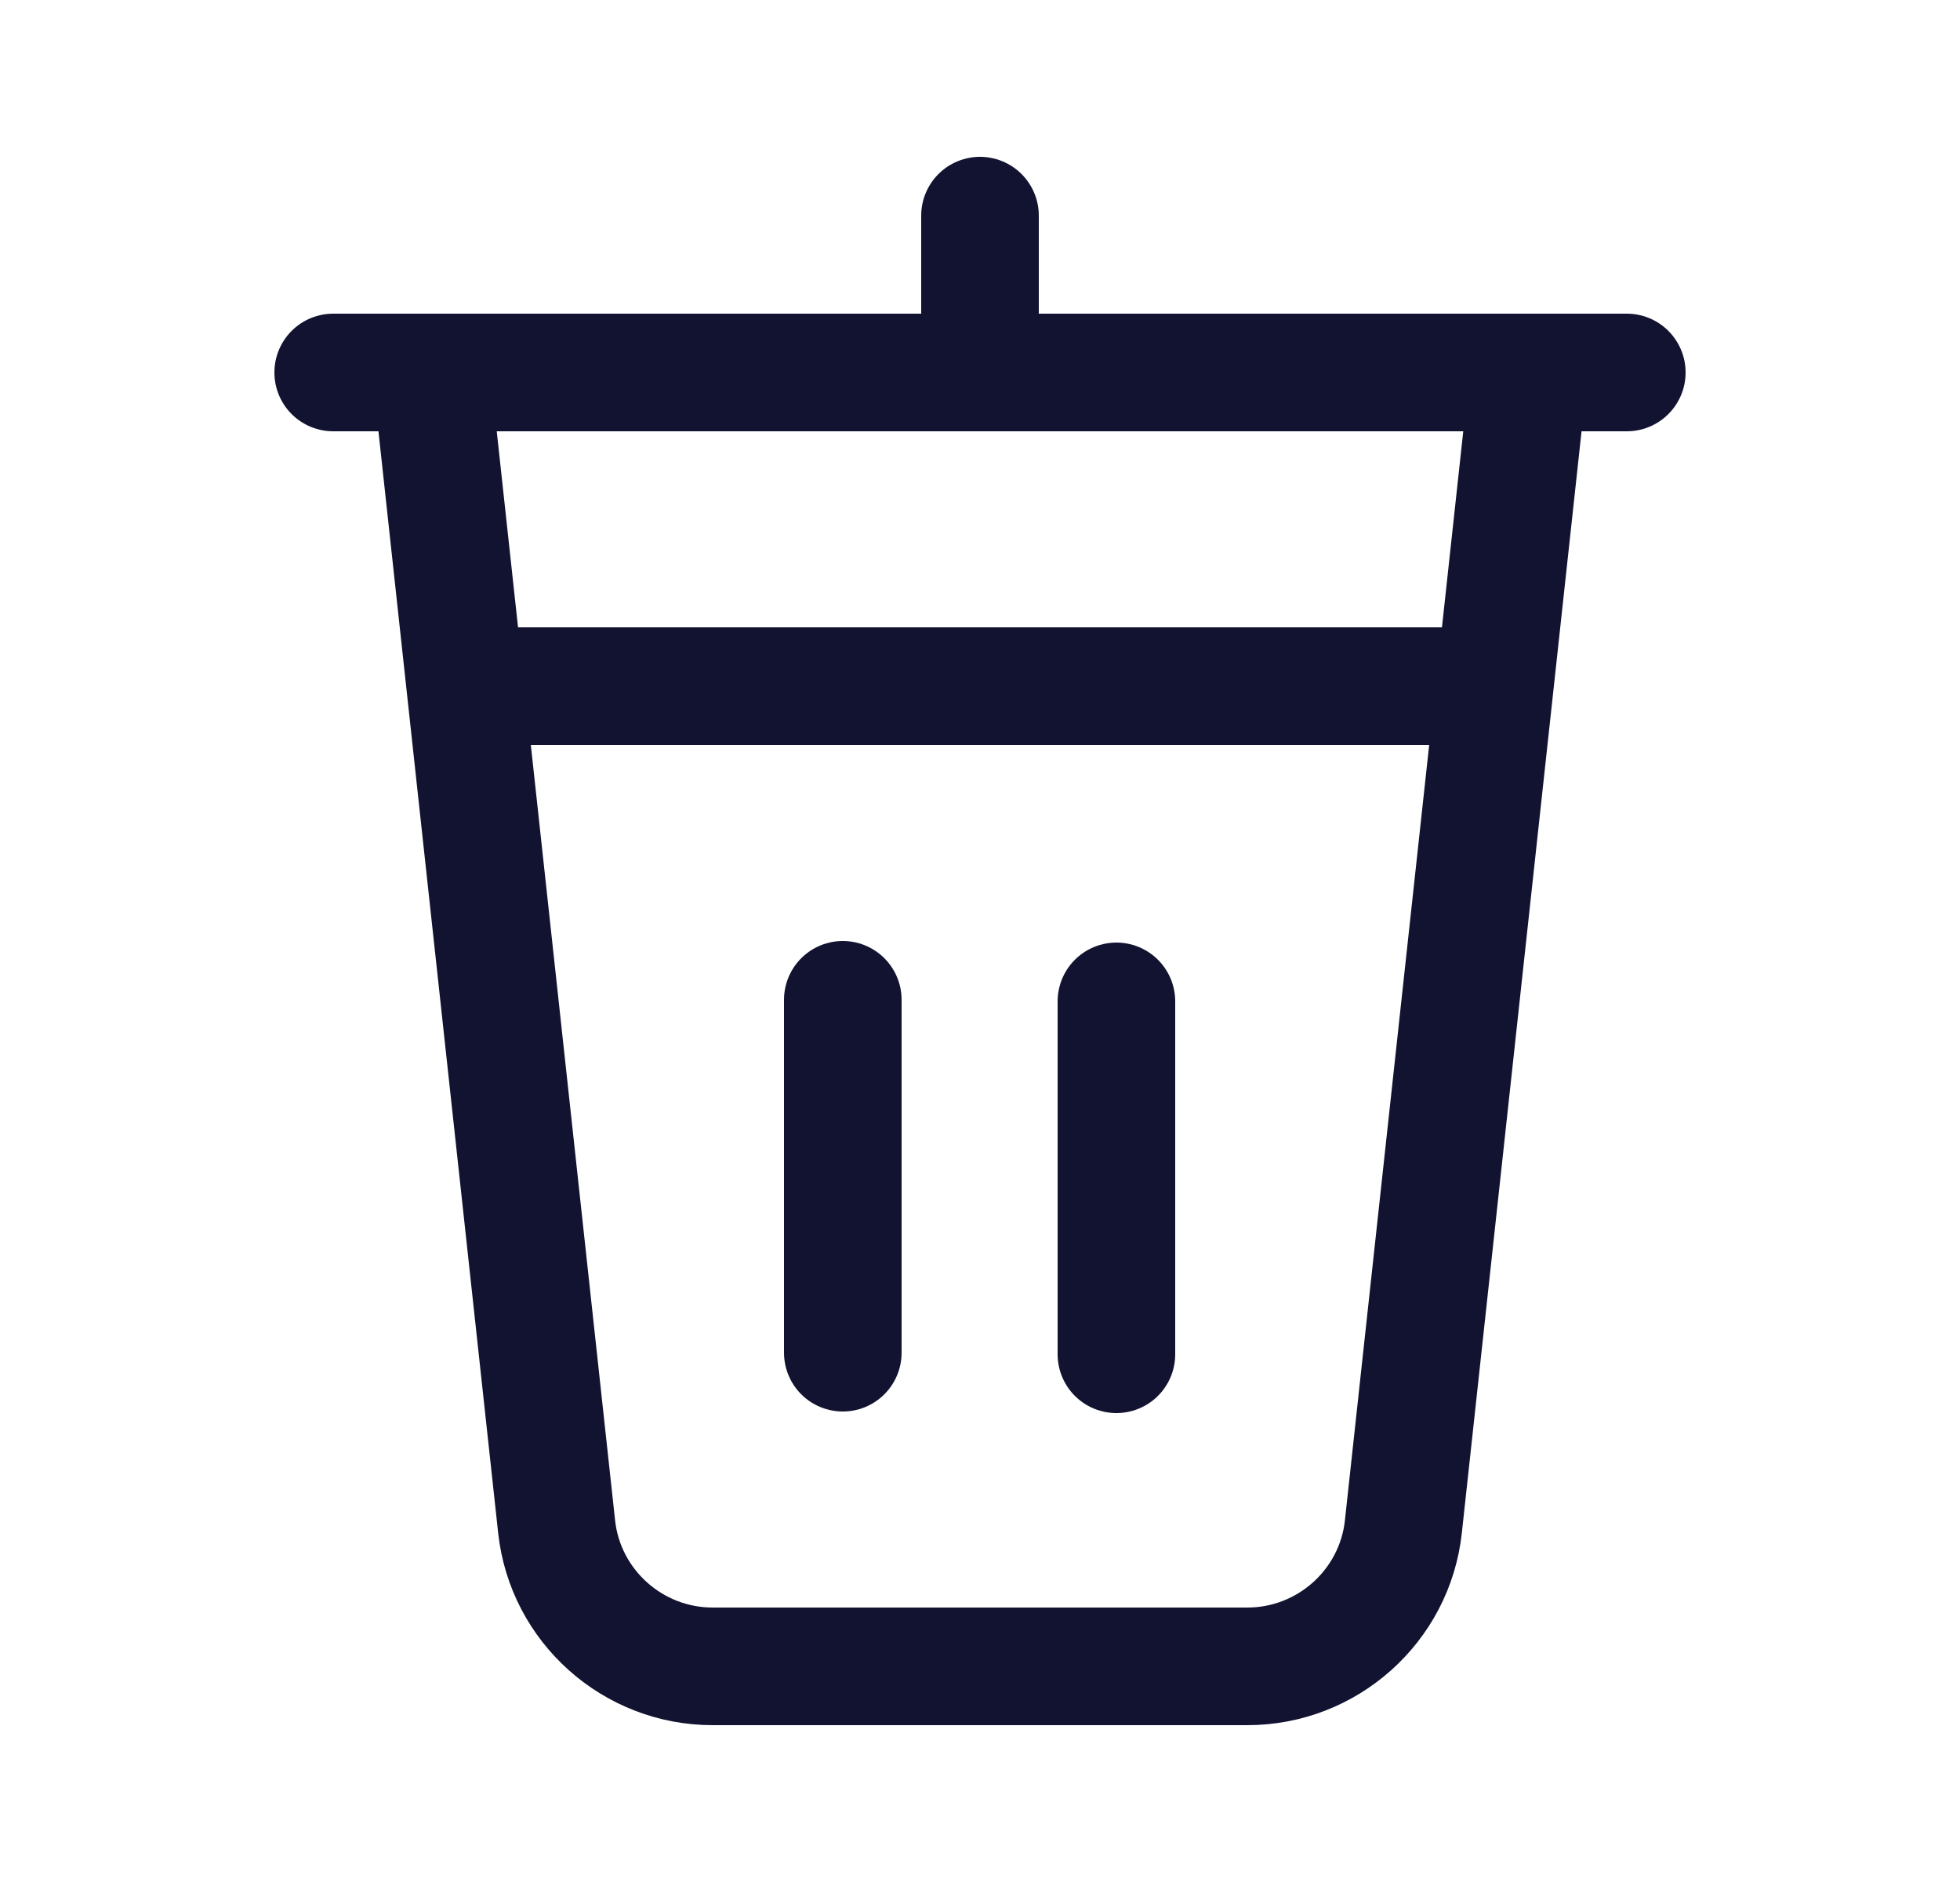 <svg width="25" height="24" viewBox="0 0 25 24" fill="none" xmlns="http://www.w3.org/2000/svg">
<path d="M4.25 4.75H20.75" stroke="#121331" stroke-width="1.5" stroke-miterlimit="10" stroke-linecap="round"/>
<path d="M12.5 2.75V4.75" stroke="#121331" stroke-width="1.5" stroke-miterlimit="10" stroke-linecap="round"/>
<path d="M14.24 17.27V12.77" stroke="#121331" stroke-width="1.5" stroke-miterlimit="10" stroke-linecap="round"/>
<path d="M10.75 17.25V12.75" stroke="#121331" stroke-width="1.5" stroke-miterlimit="10" stroke-linecap="round"/>
<path d="M5.87 8.75H19.17" stroke="#121331" stroke-width="1.5" stroke-miterlimit="10"/>
<path d="M15.91 21.25H9.09C8.07 21.25 7.21 20.48 7.1 19.47L5.5 4.75H19.5L17.9 19.47C17.79 20.48 16.93 21.25 15.91 21.25V21.25Z" stroke="#121331" stroke-width="1.5" stroke-linecap="round" stroke-linejoin="round"/>
</svg>
